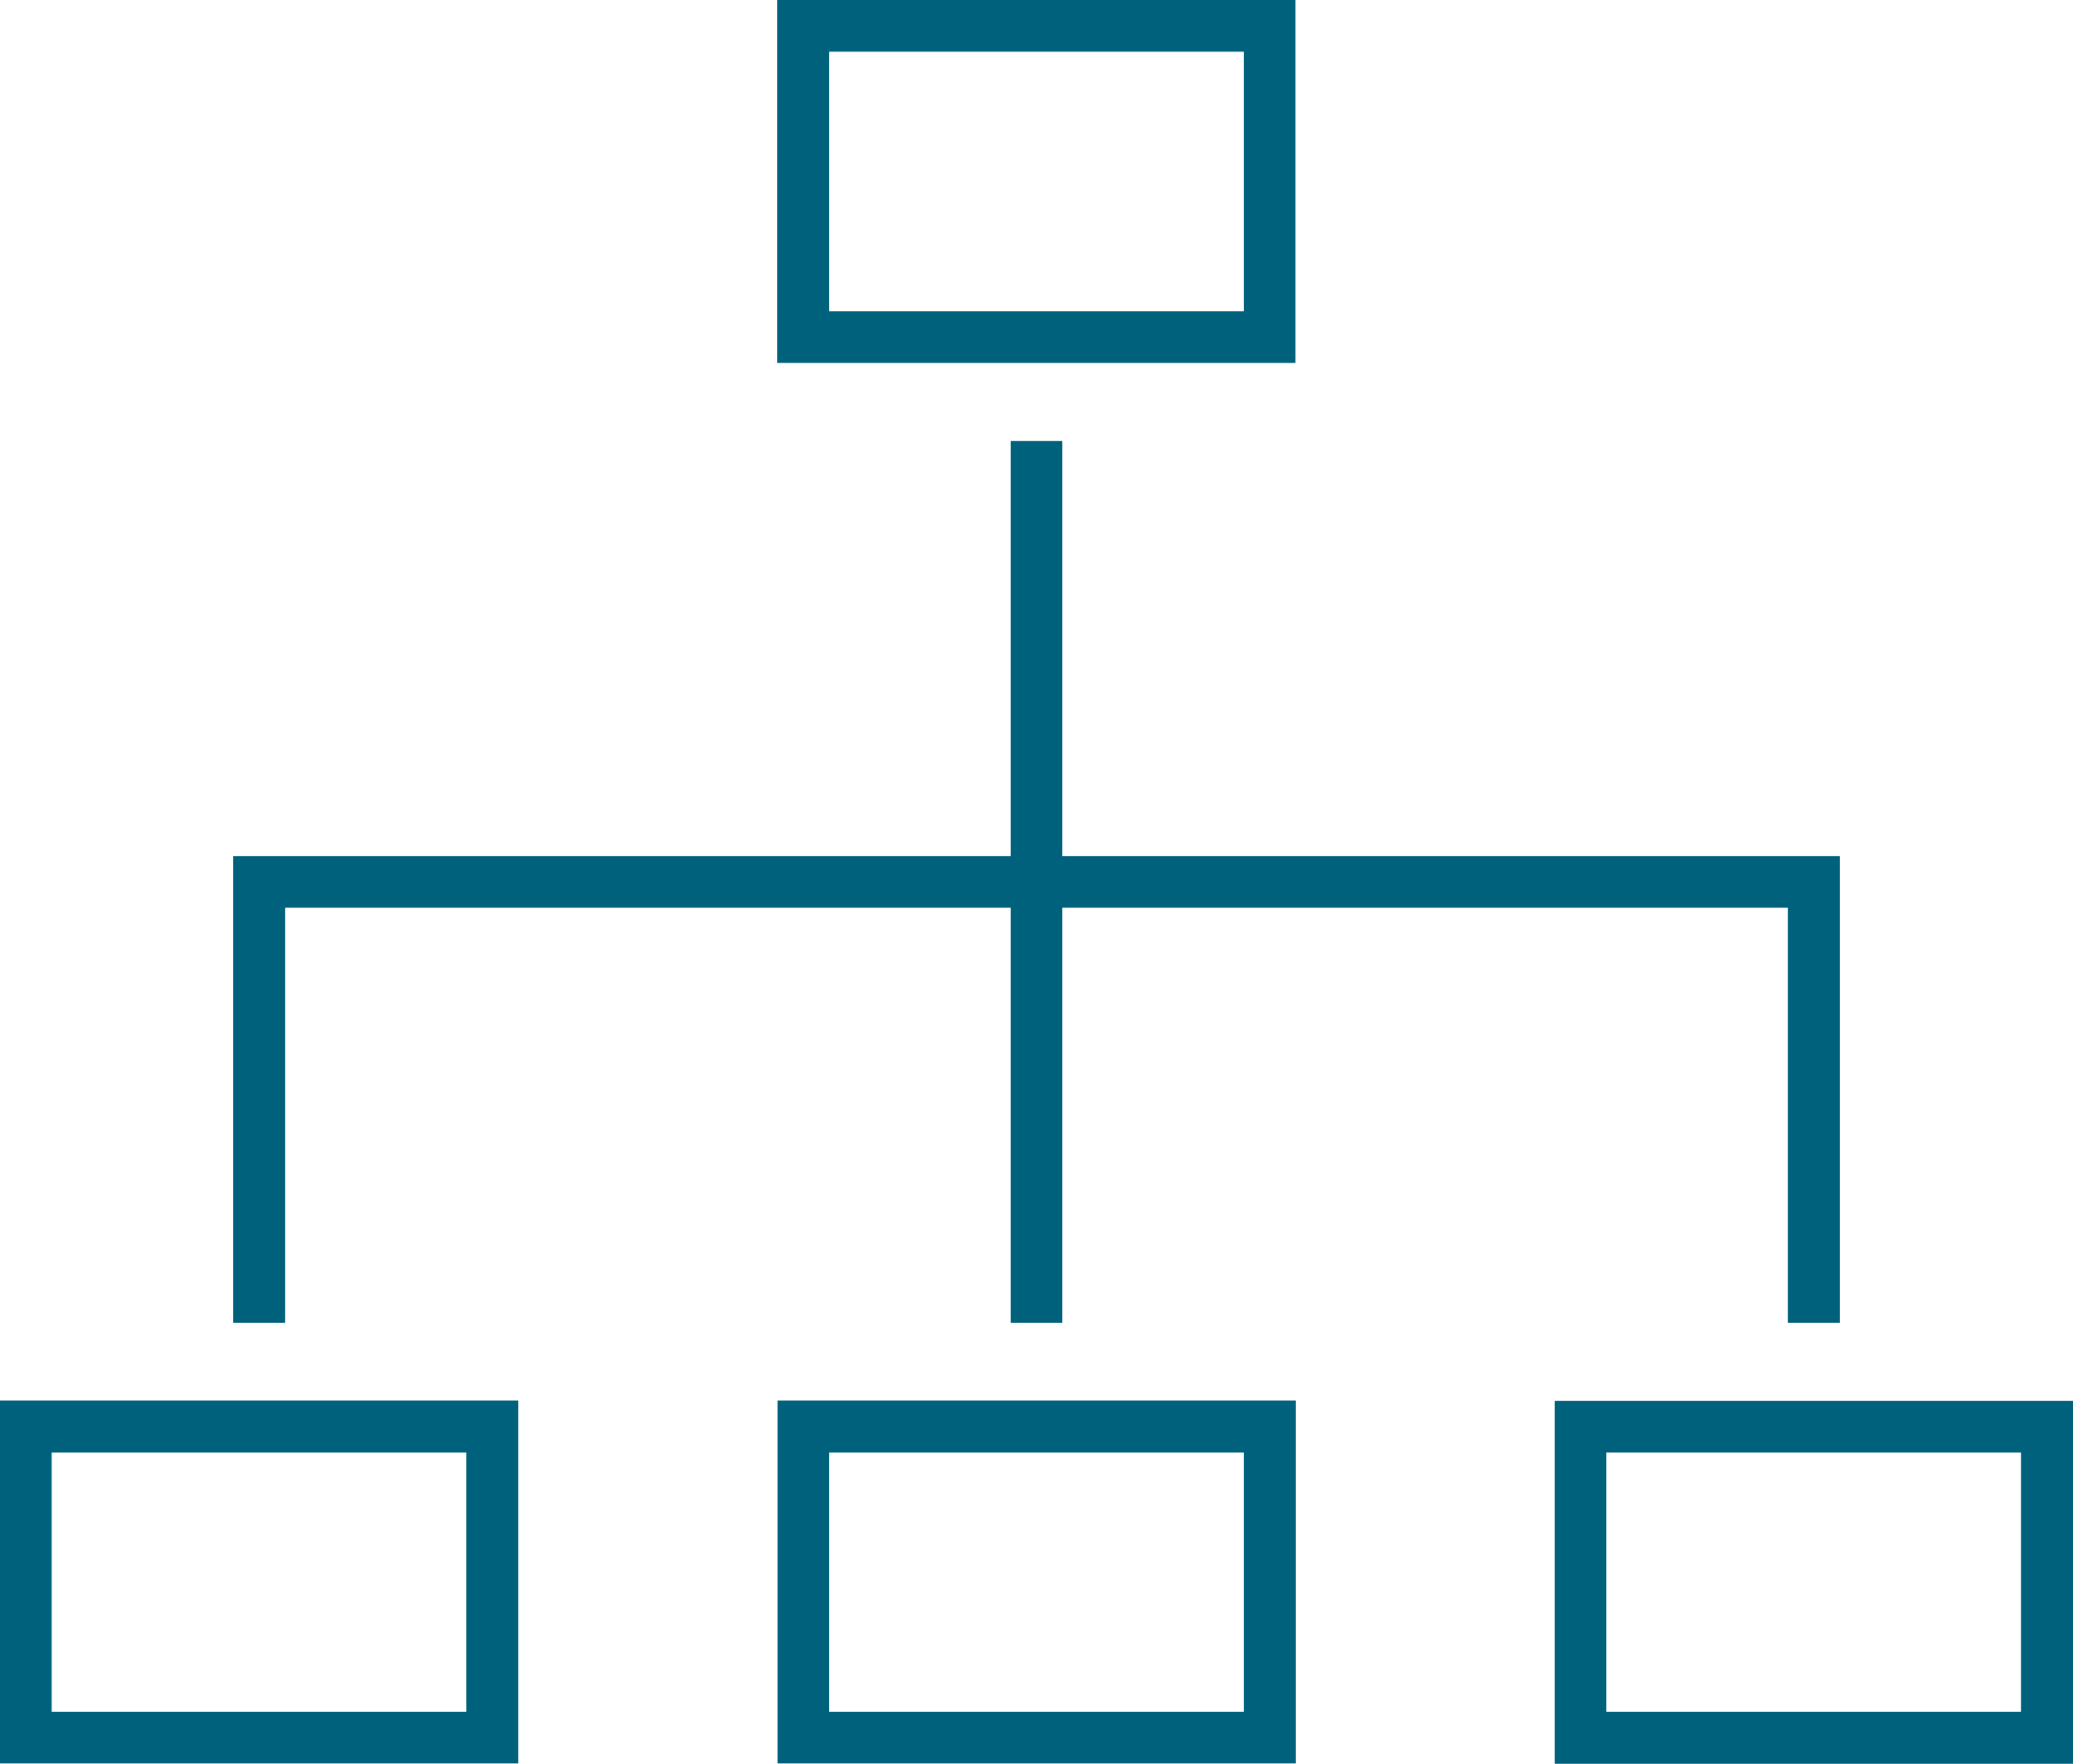 <?xml version="1.0" encoding="UTF-8"?><svg id="Ebene_2" xmlns="http://www.w3.org/2000/svg" viewBox="0 0 60.55 51.51"><defs><style>.cls-1{fill:#00617d;}</style></defs><g id="Ebene_1-2"><g><polygon class="cls-1" points="8.33 26.51 29.52 26.51 29.52 38.63 31.03 38.63 31.03 26.51 52.22 26.51 52.22 38.63 53.74 38.63 53.74 25 31.03 25 31.03 12.88 29.52 12.88 29.52 25 6.81 25 6.81 38.63 8.33 38.63 8.33 26.51 8.33 26.51 8.33 26.51"/><path class="cls-1" d="M37.84,0h-15.14V10.6h15.14V0h0Zm-1.51,9.09h-12.11V1.51h12.11v7.57h0Z"/><path class="cls-1" d="M22.71,40.9v10.6h15.14v-10.6h-15.14Zm13.62,9.09h-12.11v-7.57h12.11v7.57h0Z"/><path class="cls-1" d="M45.41,51.51h15.14v-10.6h-15.14v10.6h0Zm1.51-9.09h12.11v7.57h-12.11v-7.57h0Z"/><path class="cls-1" d="M15.14,40.9H0v10.6H15.14v-10.6h0Zm-1.51,9.09H1.51v-7.57H13.62v7.57h0Z"/></g></g></svg>